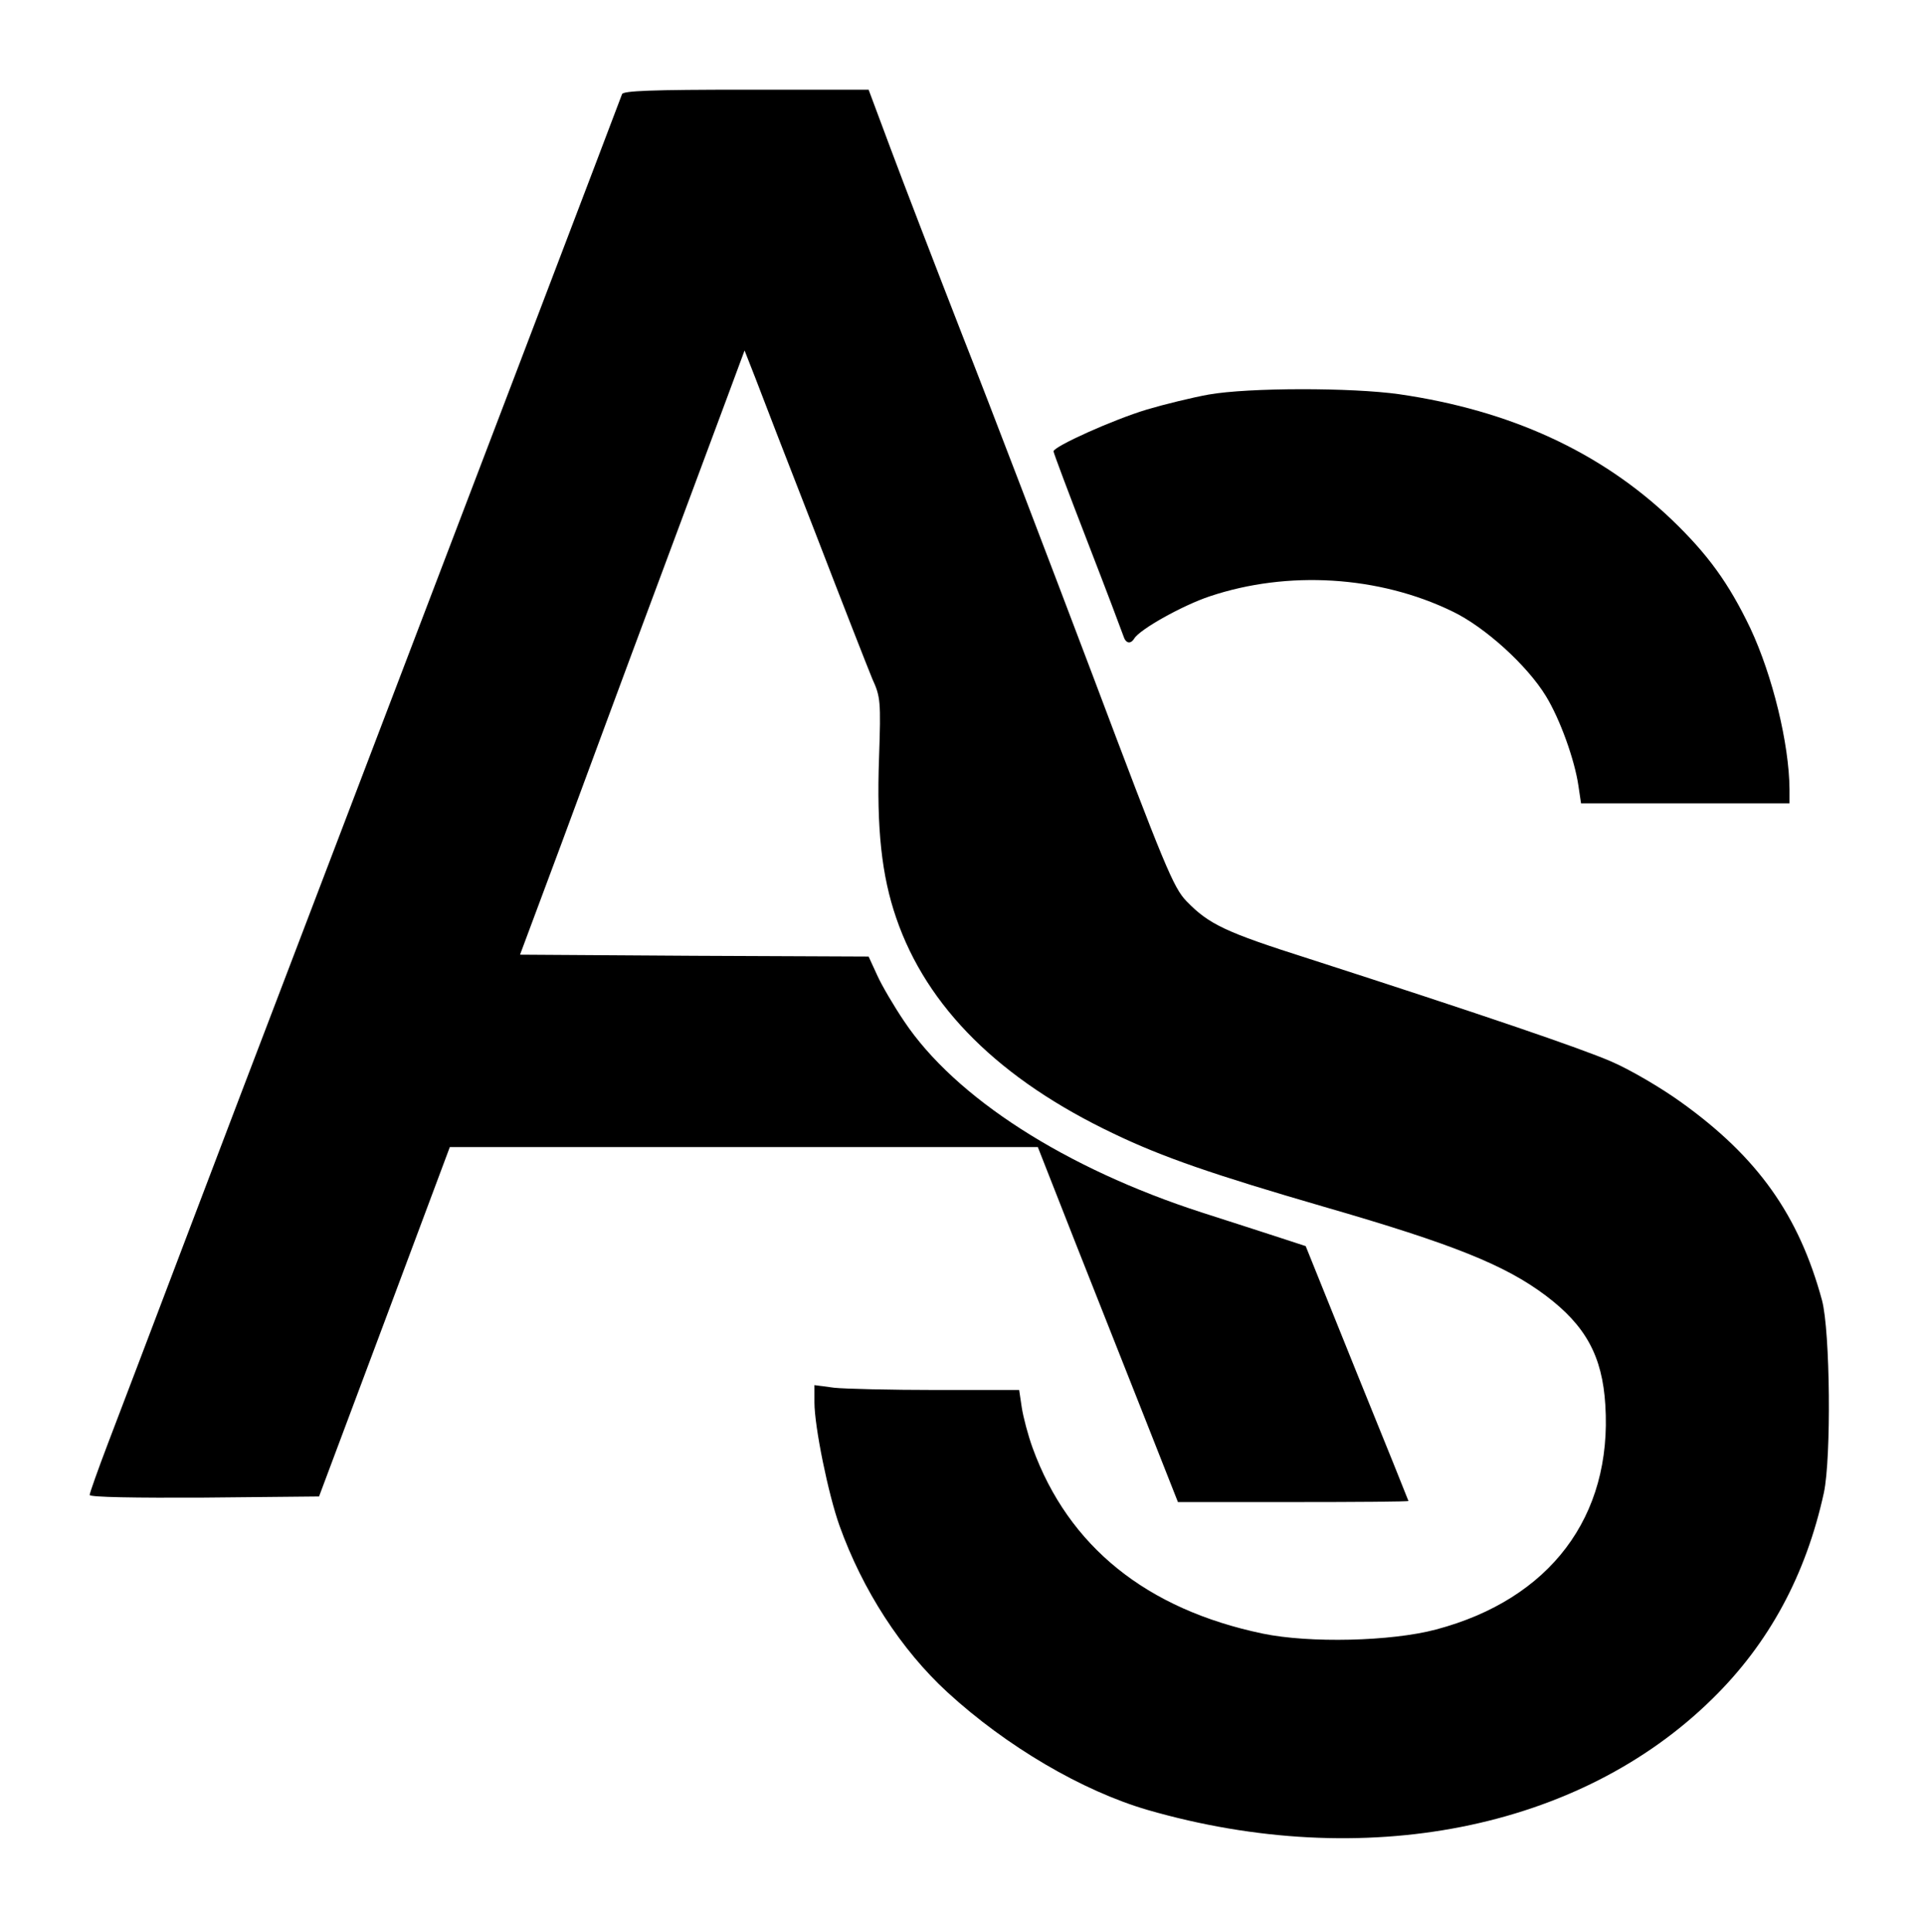 <?xml version="1.0" standalone="no"?>
<!DOCTYPE svg PUBLIC "-//W3C//DTD SVG 20010904//EN"
 "http://www.w3.org/TR/2001/REC-SVG-20010904/DTD/svg10.dtd">
<svg version="1.0" xmlns="http://www.w3.org/2000/svg"
 width="515pt" height="517pt" viewBox="0 0 515 517"
 preserveAspectRatio="xMidYMid meet">

<g transform="translate(0,517) scale(0.1,-0.1)"
fill="#000" stroke="none">
<path d="M1665 4918 c-7 -20 -423 -1111 -920 -2413 -40 -104 -148 -388 -240
-630 -92 -242 -189 -498 -216 -568 -27 -71 -49 -133 -49 -138 0 -6 123 -8 307
-7 l307 3 175 467 175 468 787 0 787 0 101 -257 c56 -142 141 -356 188 -475
l86 -218 308 0 c170 0 309 1 309 3 0 1 -62 155 -138 342 l-137 340 -55 18
c-30 10 -130 42 -223 72 -365 118 -660 307 -797 512 -27 40 -60 96 -72 123
l-23 50 -466 2 -467 3 110 295 c60 162 174 471 254 685 80 215 166 446 191
513 l46 124 29 -74 c15 -40 87 -226 160 -413 72 -187 141 -363 153 -392 22
-48 23 -60 18 -210 -7 -190 7 -317 46 -430 82 -239 277 -432 582 -577 131 -63
268 -110 564 -196 346 -100 484 -156 592 -237 108 -81 152 -163 160 -293 19
-299 -148 -520 -453 -601 -120 -32 -339 -37 -464 -11 -311 65 -520 233 -616
497 -12 33 -25 82 -29 108 l-7 47 -222 0 c-121 0 -245 3 -273 6 l-53 7 0 -46
c0 -65 37 -246 67 -330 62 -173 165 -332 289 -446 158 -145 361 -264 536 -315
579 -167 1156 -53 1512 298 151 148 250 331 298 551 20 94 17 432 -5 515 -62
228 -172 383 -377 530 -54 39 -138 88 -187 109 -83 36 -347 126 -812 276 -220
70 -265 91 -325 153 -35 36 -59 94 -251 604 -117 309 -273 718 -348 908 -74
190 -161 416 -193 502 l-59 158 -328 0 c-253 0 -329 -3 -332 -12z"/>
<path d="M3235 4114 c-44 -8 -118 -26 -165 -40 -90 -27 -250 -99 -250 -112 0
-4 41 -113 91 -242 50 -129 93 -243 96 -252 6 -20 19 -23 29 -7 15 25 130 89
202 113 209 70 453 55 649 -40 88 -42 201 -145 251 -227 38 -62 77 -171 87
-240 l7 -47 279 0 279 0 0 38 c-1 121 -45 303 -105 431 -58 121 -114 198 -211
291 -190 181 -432 292 -729 335 -127 18 -403 18 -510 -1z"/>
</g>
</svg>
